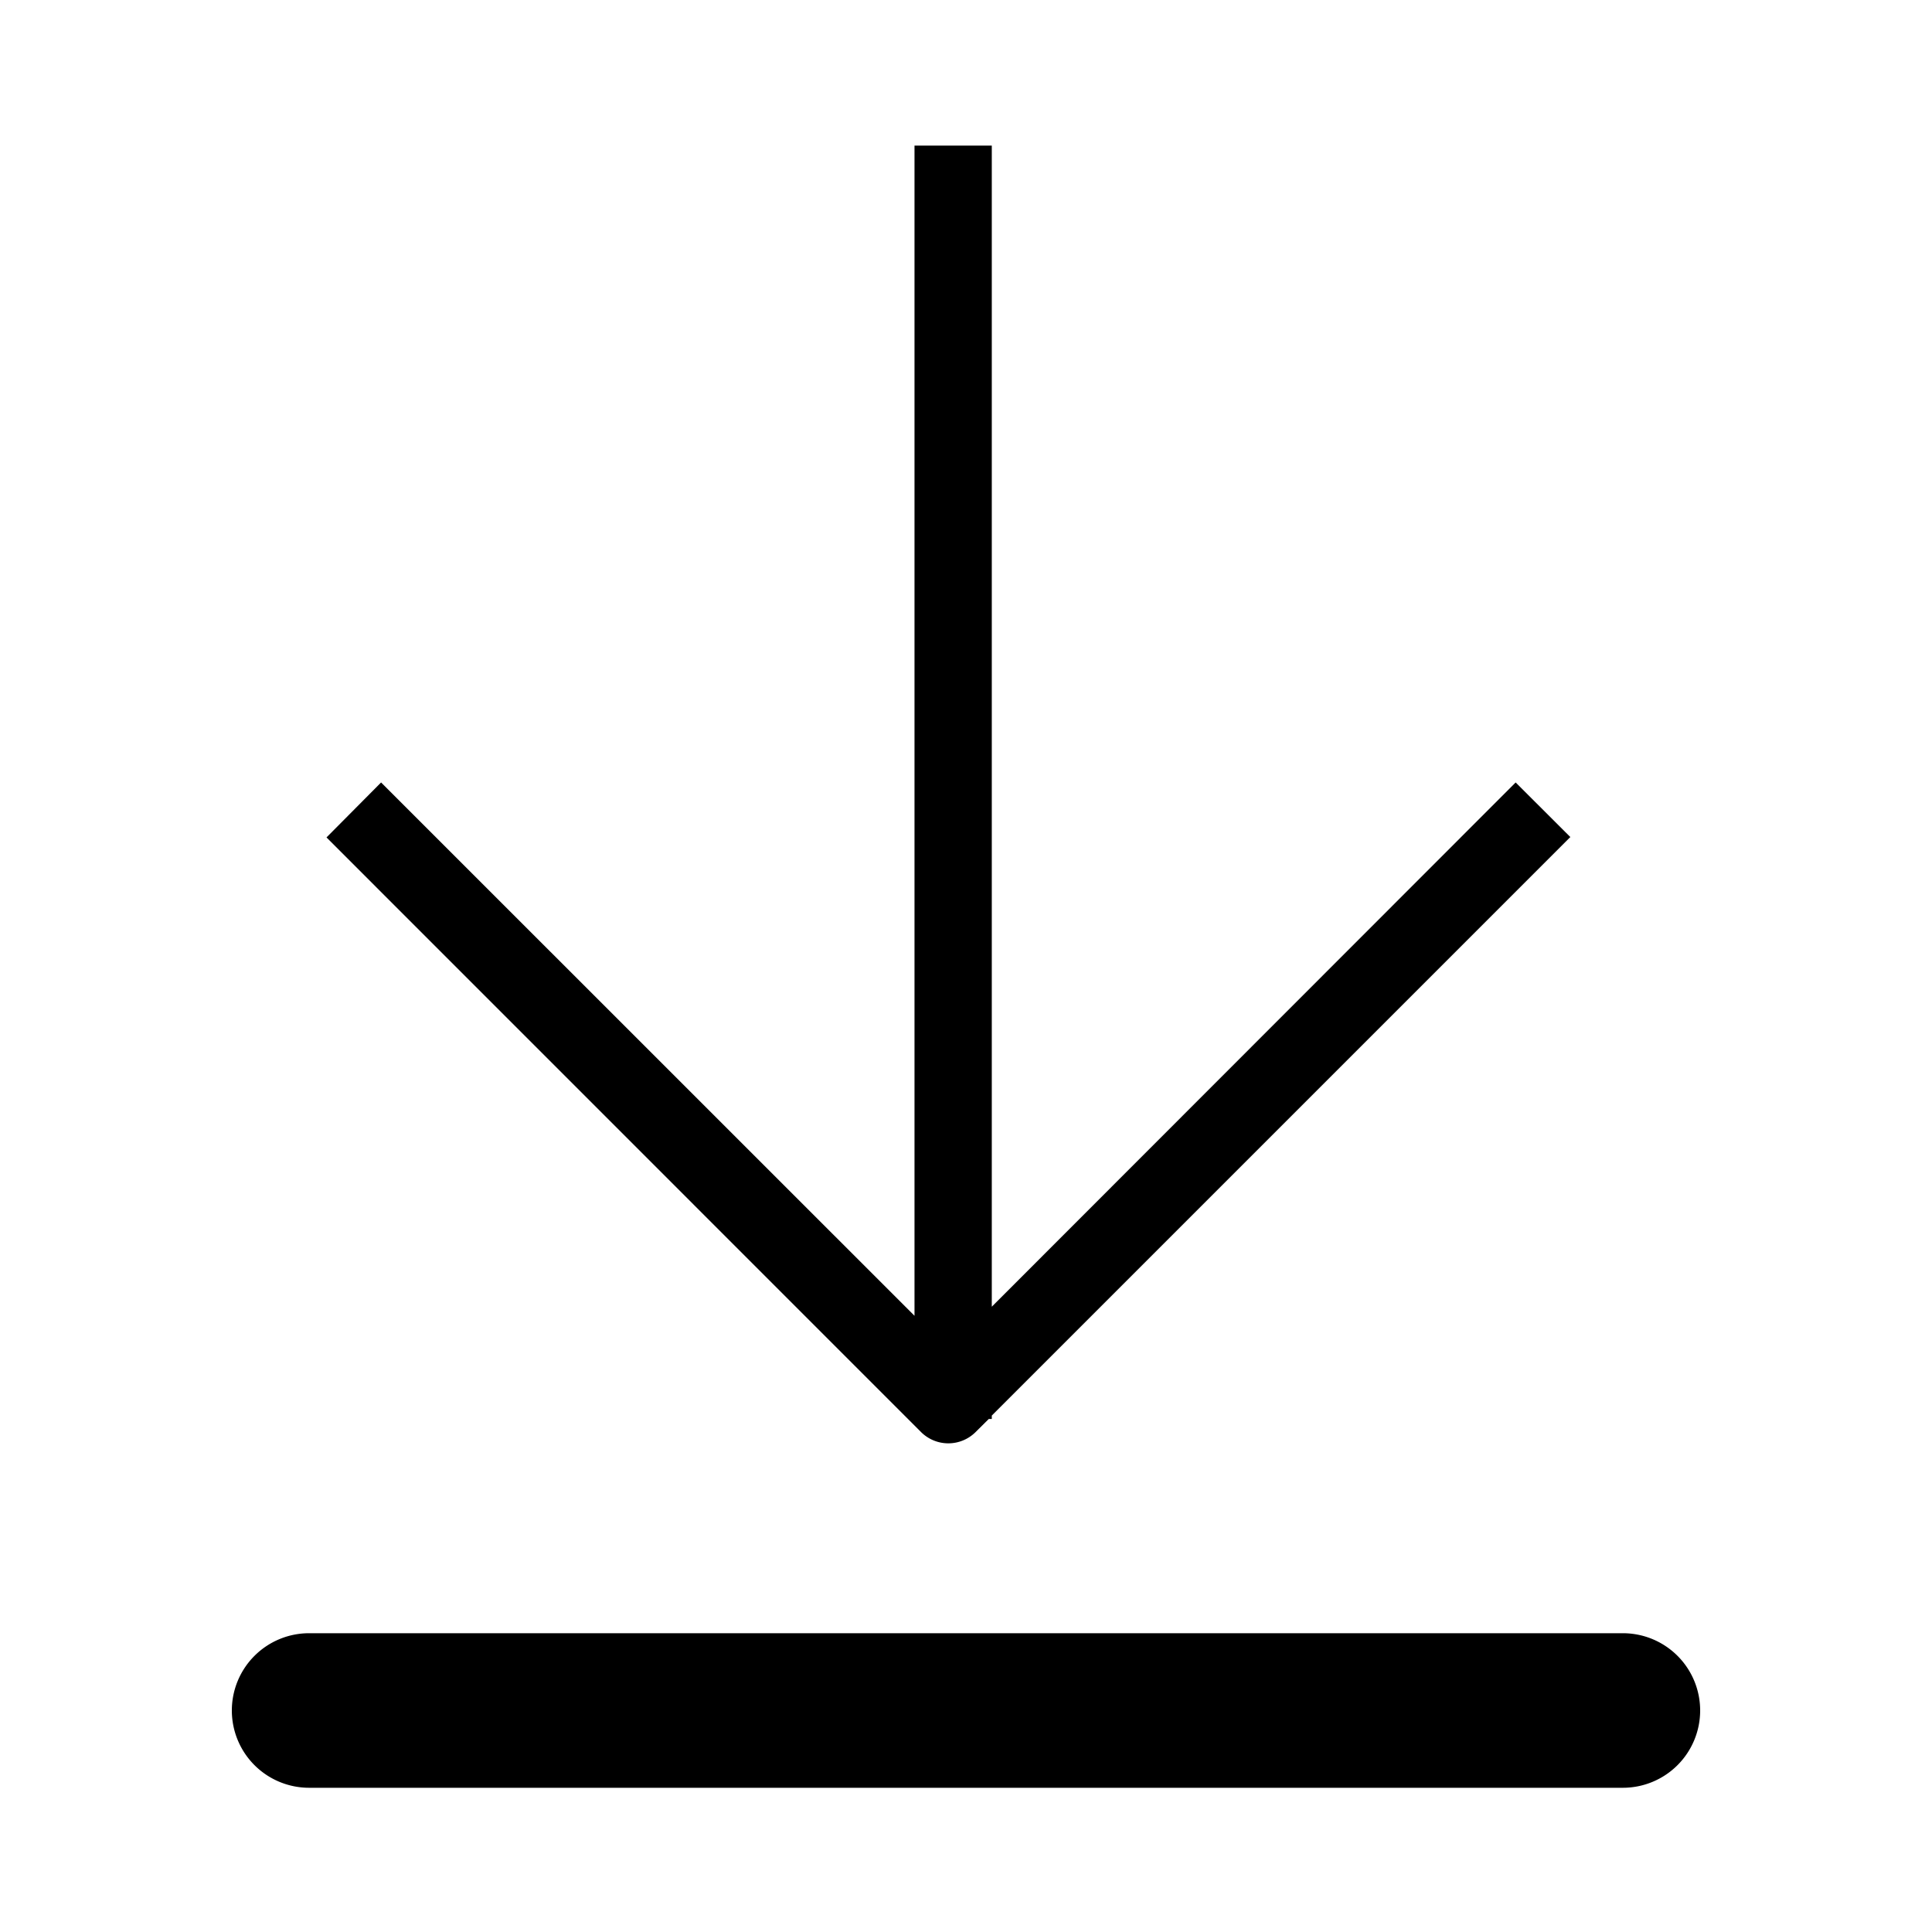 <svg role="img" class="icon-svg" xmlns="http://www.w3.org/2000/svg" viewBox="0 0 200 200"><g><g><path class="cls-1" d="M32,169.07H168a8,8,0,0,1,8,8h0a8,8,0,0,1-8,8H32a8,8,0,0,1-8-8h0A8,8,0,0,1,32,169.07Z"/><path class="cls-2" d="M102.67,146.89h-.31L101,148.24a4,4,0,0,1-5.66,0L33.8,86.69,39.45,81l55.22,55.21V15.07h8v120.2L156.9,81l5.66,5.65-59.89,59.89Z"/></g></g></svg>

